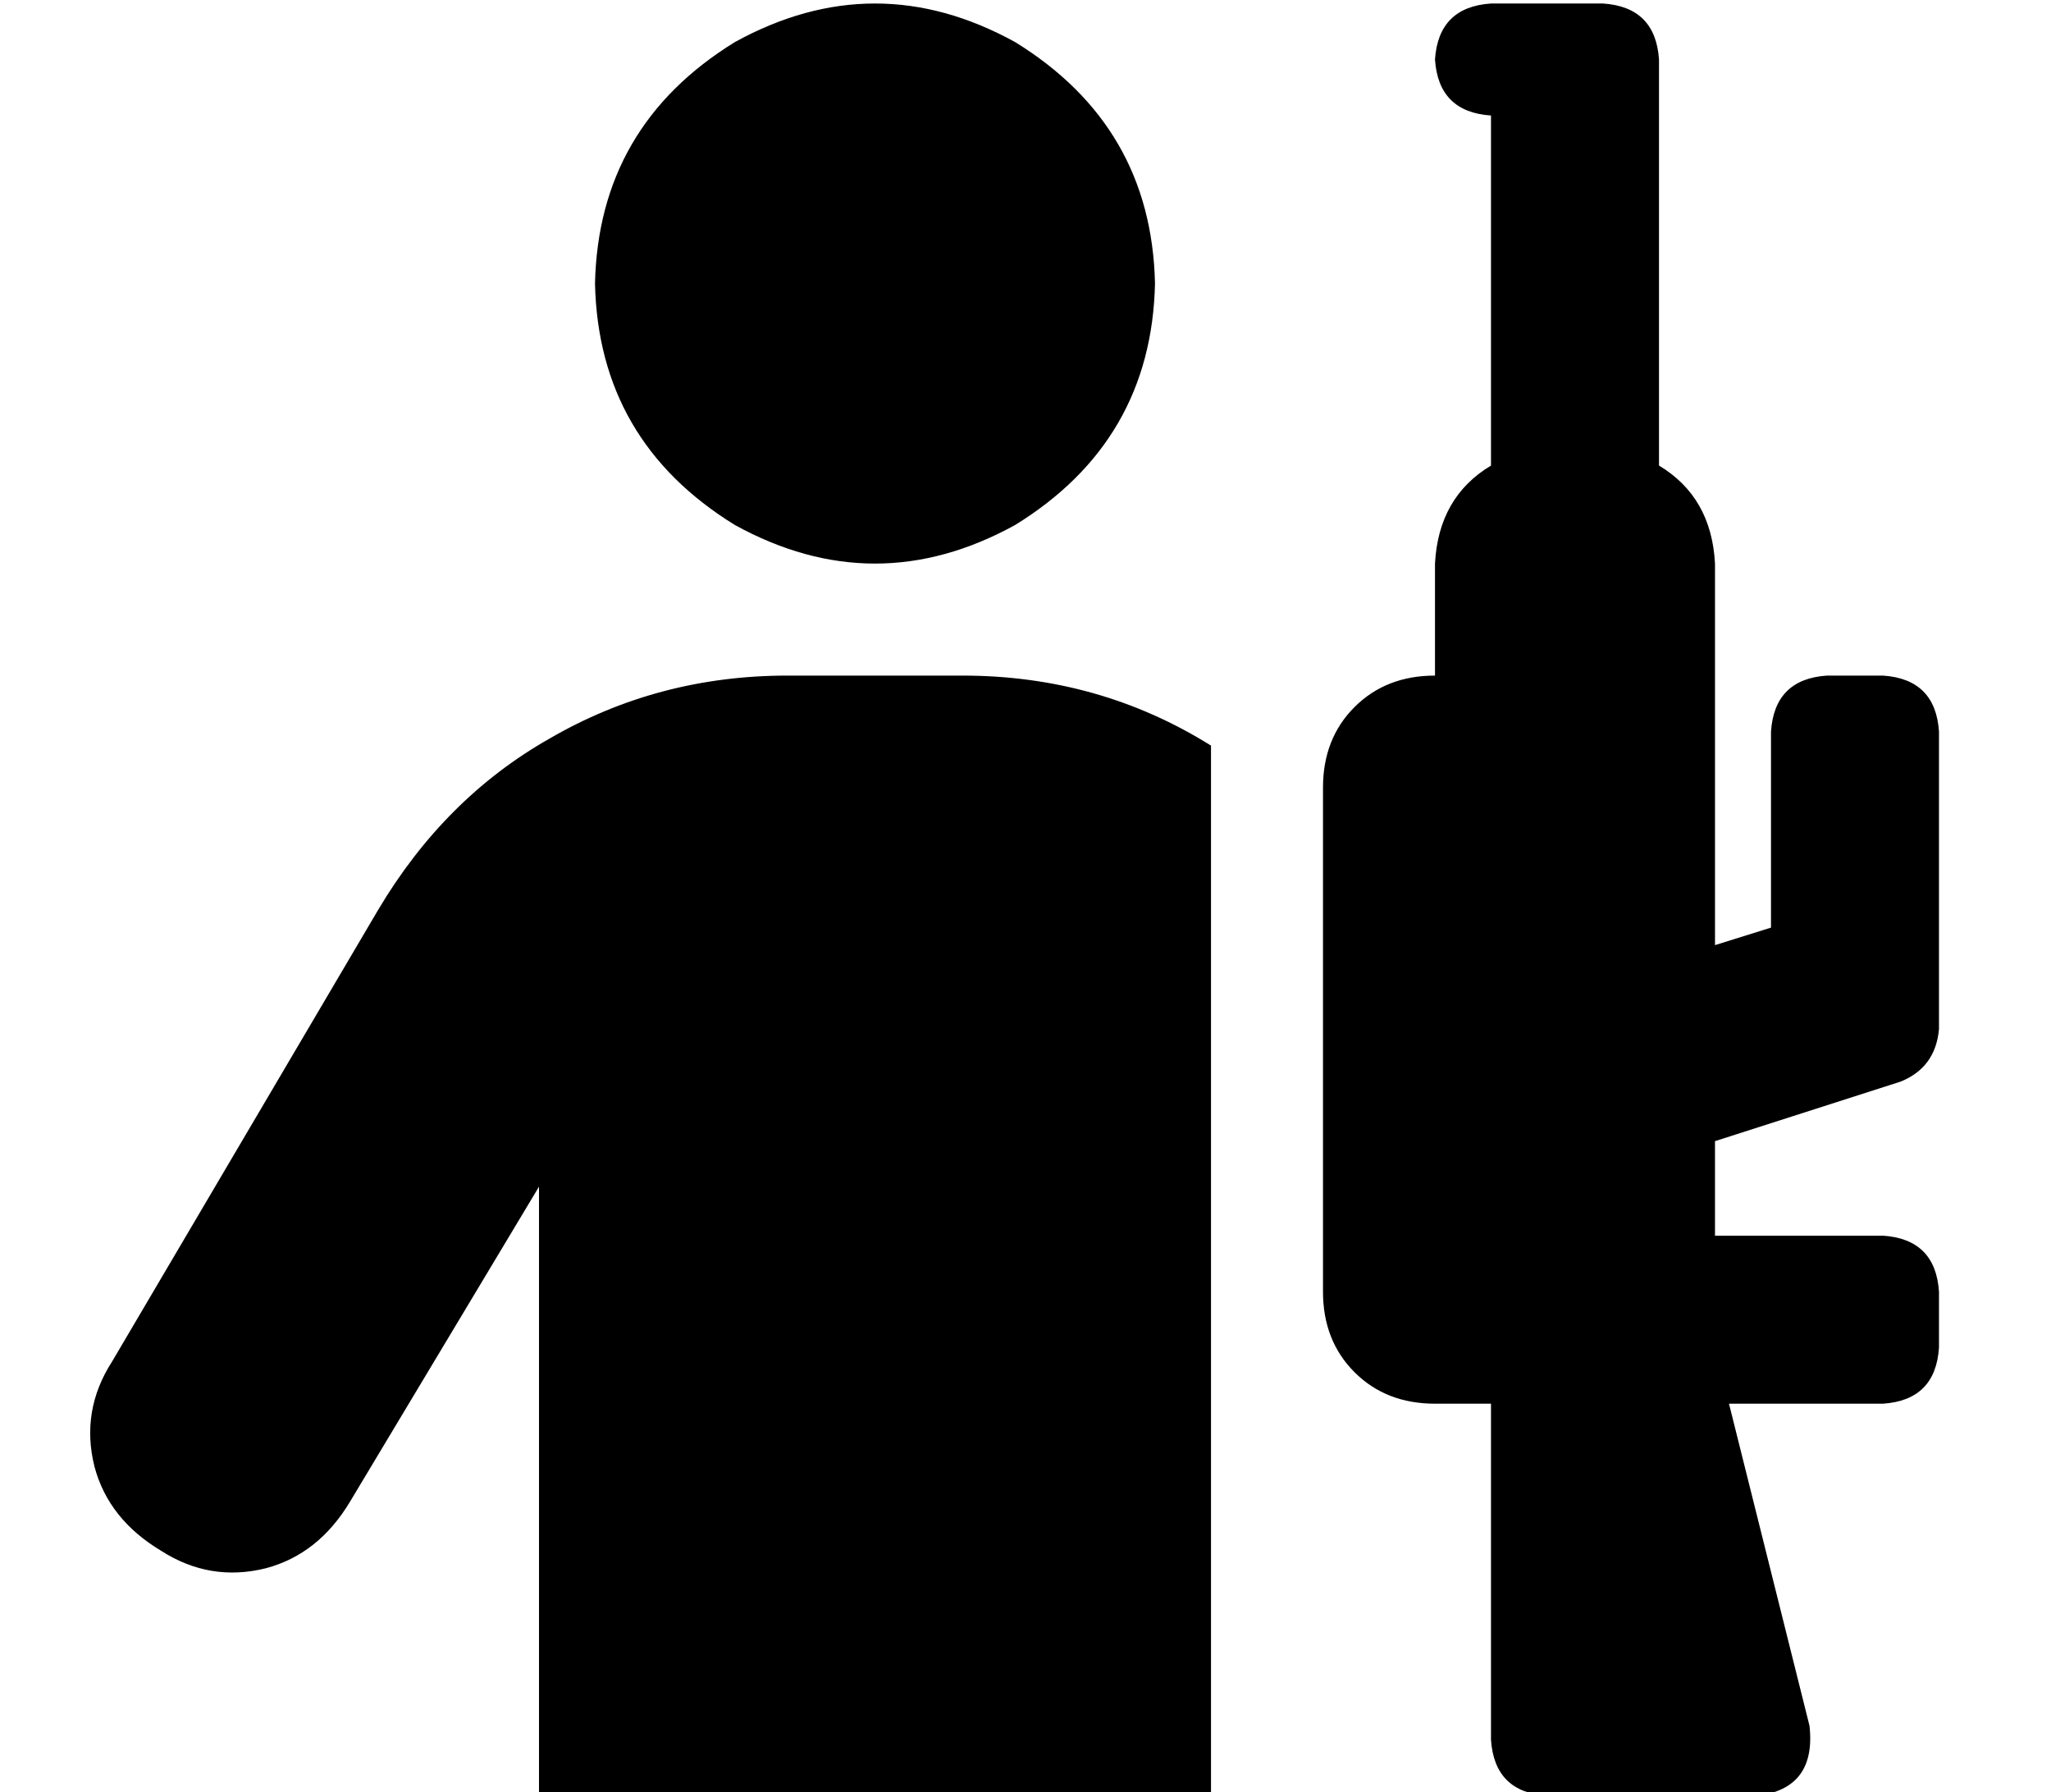 <?xml version="1.0" standalone="no"?>
<!DOCTYPE svg PUBLIC "-//W3C//DTD SVG 1.1//EN" "http://www.w3.org/Graphics/SVG/1.1/DTD/svg11.dtd" >
<svg xmlns="http://www.w3.org/2000/svg" xmlns:xlink="http://www.w3.org/1999/xlink" version="1.1" viewBox="-10 -40 586 512">
   <path fill="currentColor"
d="M265 153q39 0 71 20v300v0h-192v0v-174v0l-54 90v0q-9 15 -24 19q-16 4 -30 -5q-15 -9 -19 -24q-4 -16 5 -30l76 -129v0q19 -32 49 -49q31 -18 68 -18h50v0zM160 41q1 -45 40 -69q40 -22 80 0q39 24 40 69q-1 45 -40 69q-40 22 -80 0q-39 -24 -40 -69v0zM448 -39
q15 1 16 16v116v0q15 9 16 28v109v0l16 -5v0v-56v0q1 -15 16 -16h16v0q15 1 16 16v85v0q-1 11 -11 15l-53 17v0v27v0h48v0q15 1 16 16v16v0q-1 15 -16 16h-44v0l23 92v0q2 18 -15 20h-60v0q-15 -1 -16 -16v-96v0h-16v0q-14 0 -23 -9t-9 -23v-144v0q0 -14 9 -23t23 -9v-32v0
q1 -19 16 -28v-100v0q-15 -1 -16 -16q1 -15 16 -16h16h16z" />
</svg>
